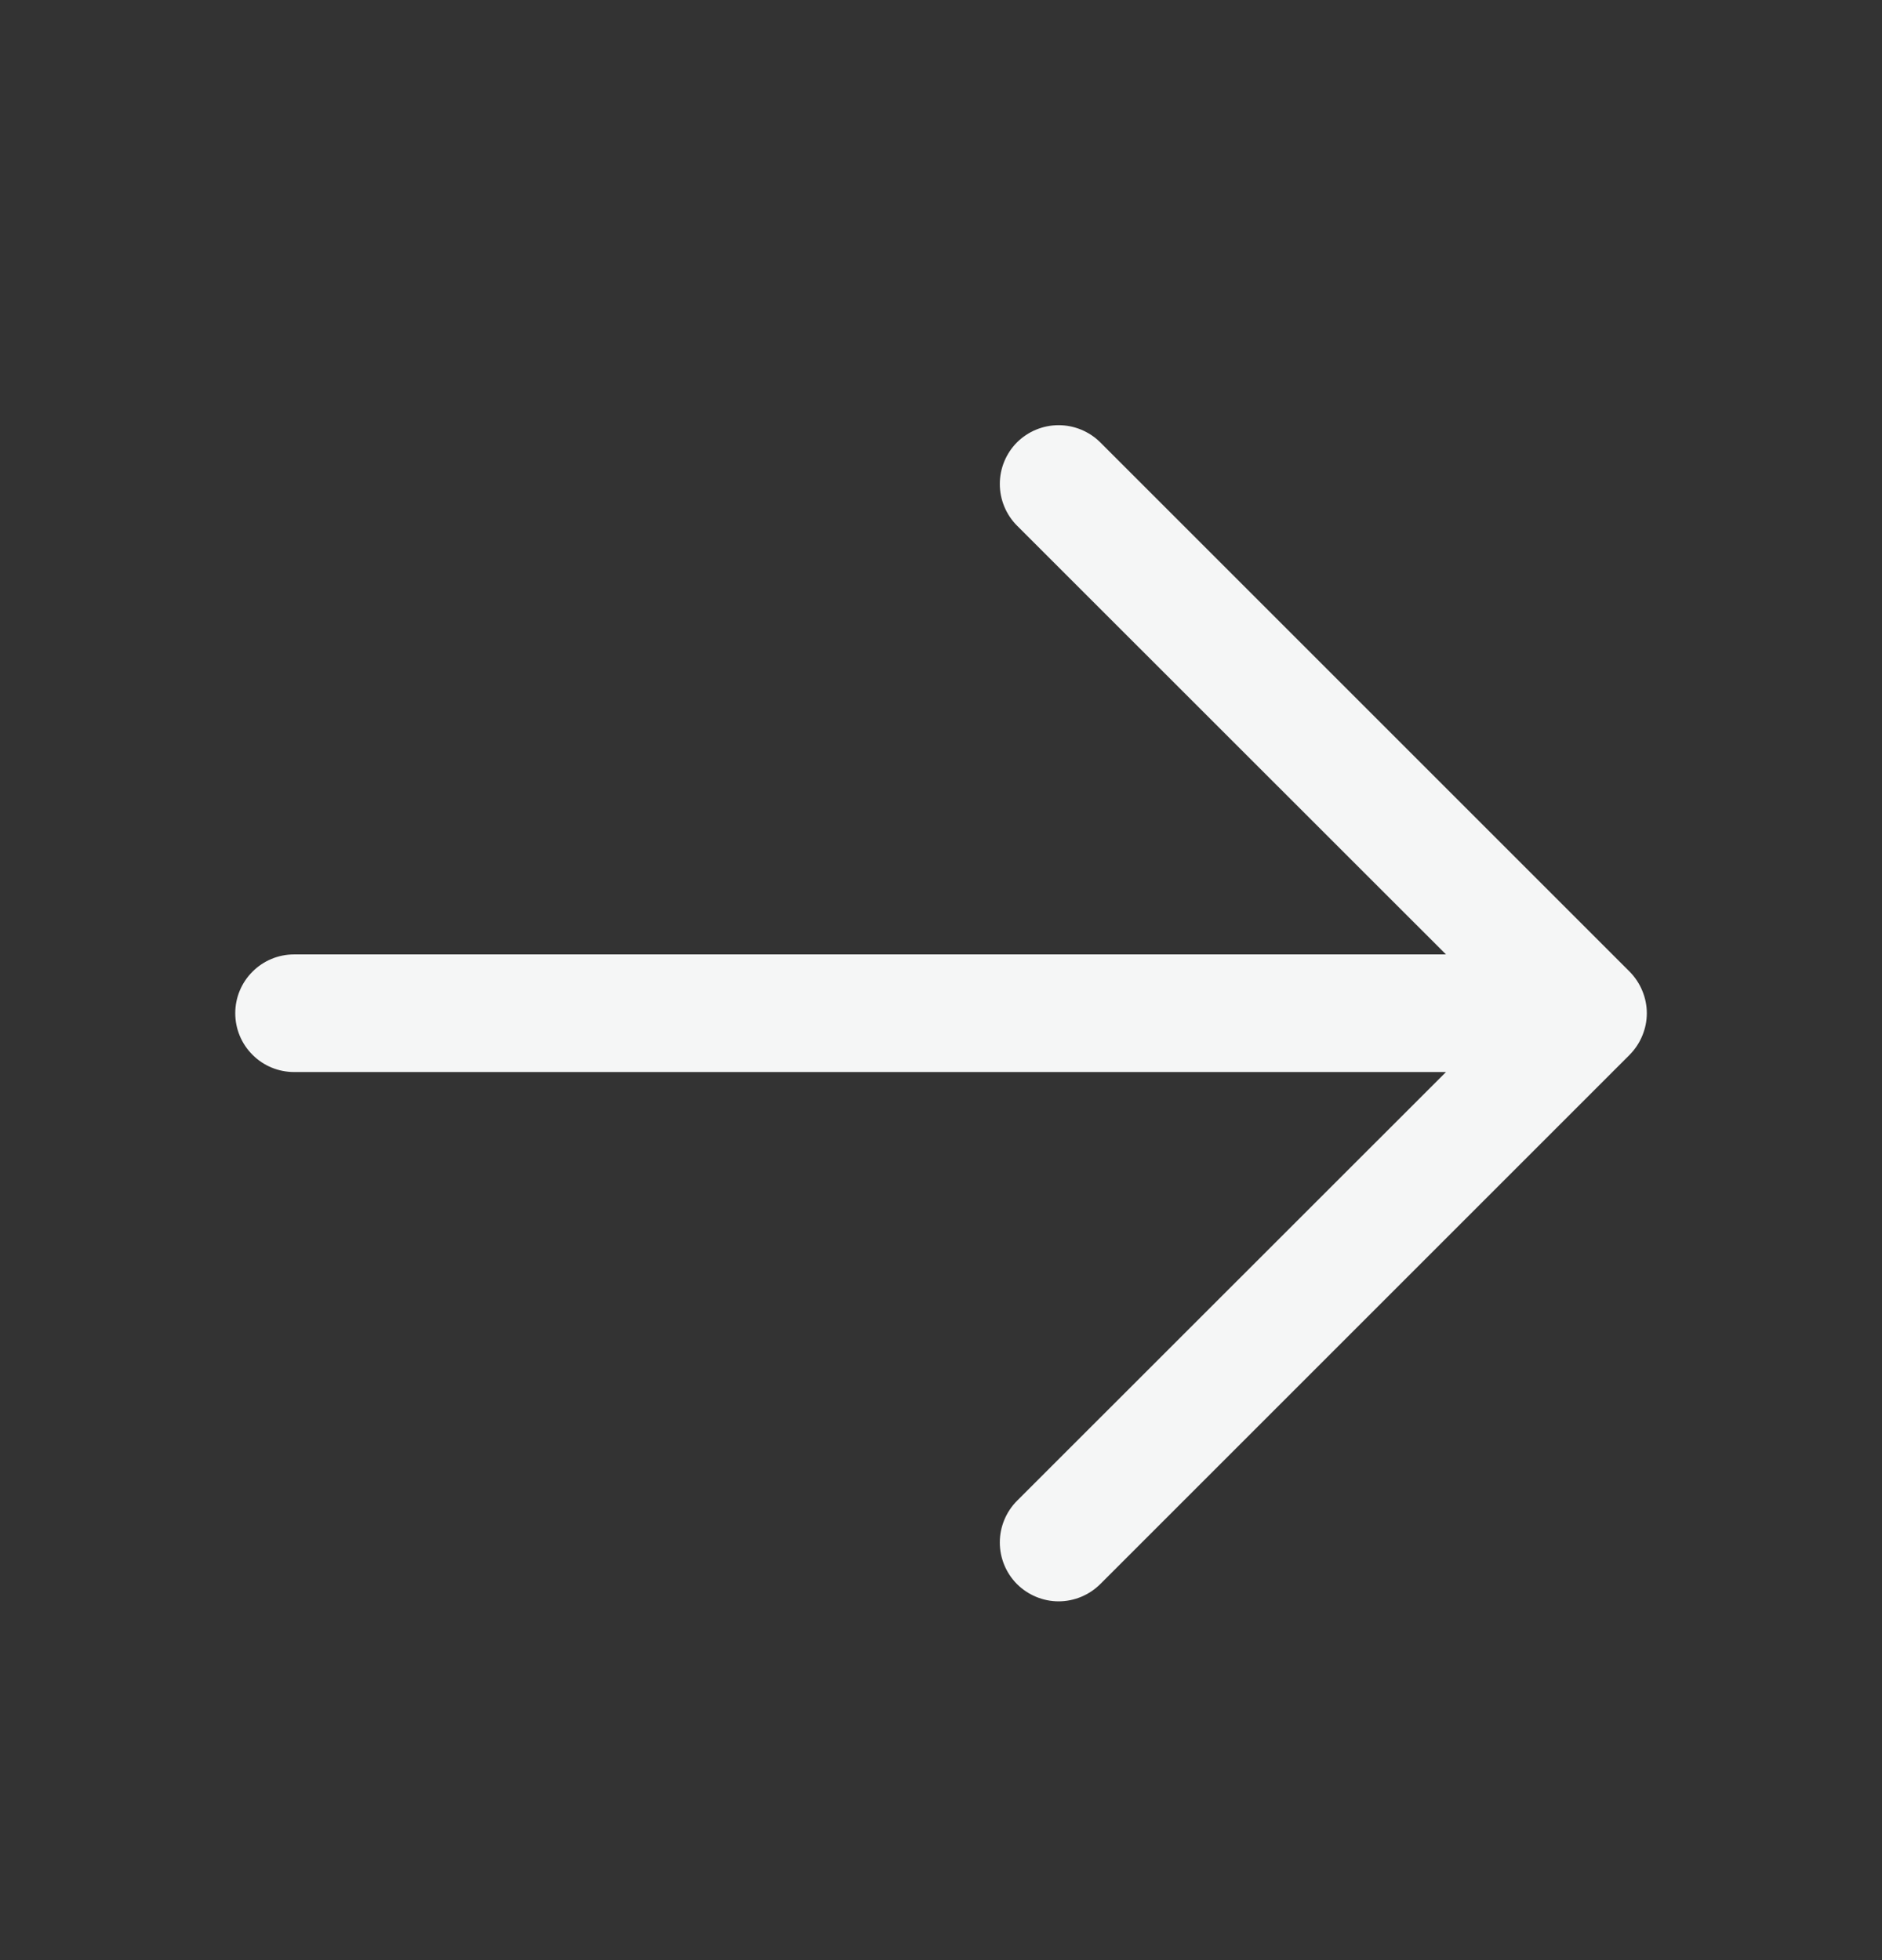 <svg width="24" height="25" viewBox="0 0 24 25" fill="none" xmlns="http://www.w3.org/2000/svg">
<rect x="0" y="0" width="24" height="25" fill="#333333" stroke="none"/>
<path d="M20.781 13.454L14.031 20.204C13.89 20.344 13.699 20.424 13.5 20.424C13.301 20.424 13.11 20.344 12.969 20.204C12.829 20.063 12.75 19.872 12.75 19.673C12.75 19.474 12.829 19.283 12.969 19.142L18.44 13.673H3.75C3.551 13.673 3.36 13.594 3.22 13.453C3.079 13.313 3 13.122 3 12.923C3 12.724 3.079 12.533 3.22 12.393C3.36 12.252 3.551 12.173 3.75 12.173H18.44L12.969 6.704C12.829 6.563 12.75 6.372 12.75 6.173C12.75 5.974 12.829 5.783 12.969 5.642C13.11 5.502 13.301 5.423 13.5 5.423C13.699 5.423 13.89 5.502 14.031 5.642L20.781 12.392C20.85 12.462 20.906 12.545 20.943 12.636C20.981 12.727 21.001 12.825 21.001 12.923C21.001 13.022 20.981 13.119 20.943 13.21C20.906 13.301 20.85 13.384 20.781 13.454Z" fill="#F5F6F6"/>
</svg>
